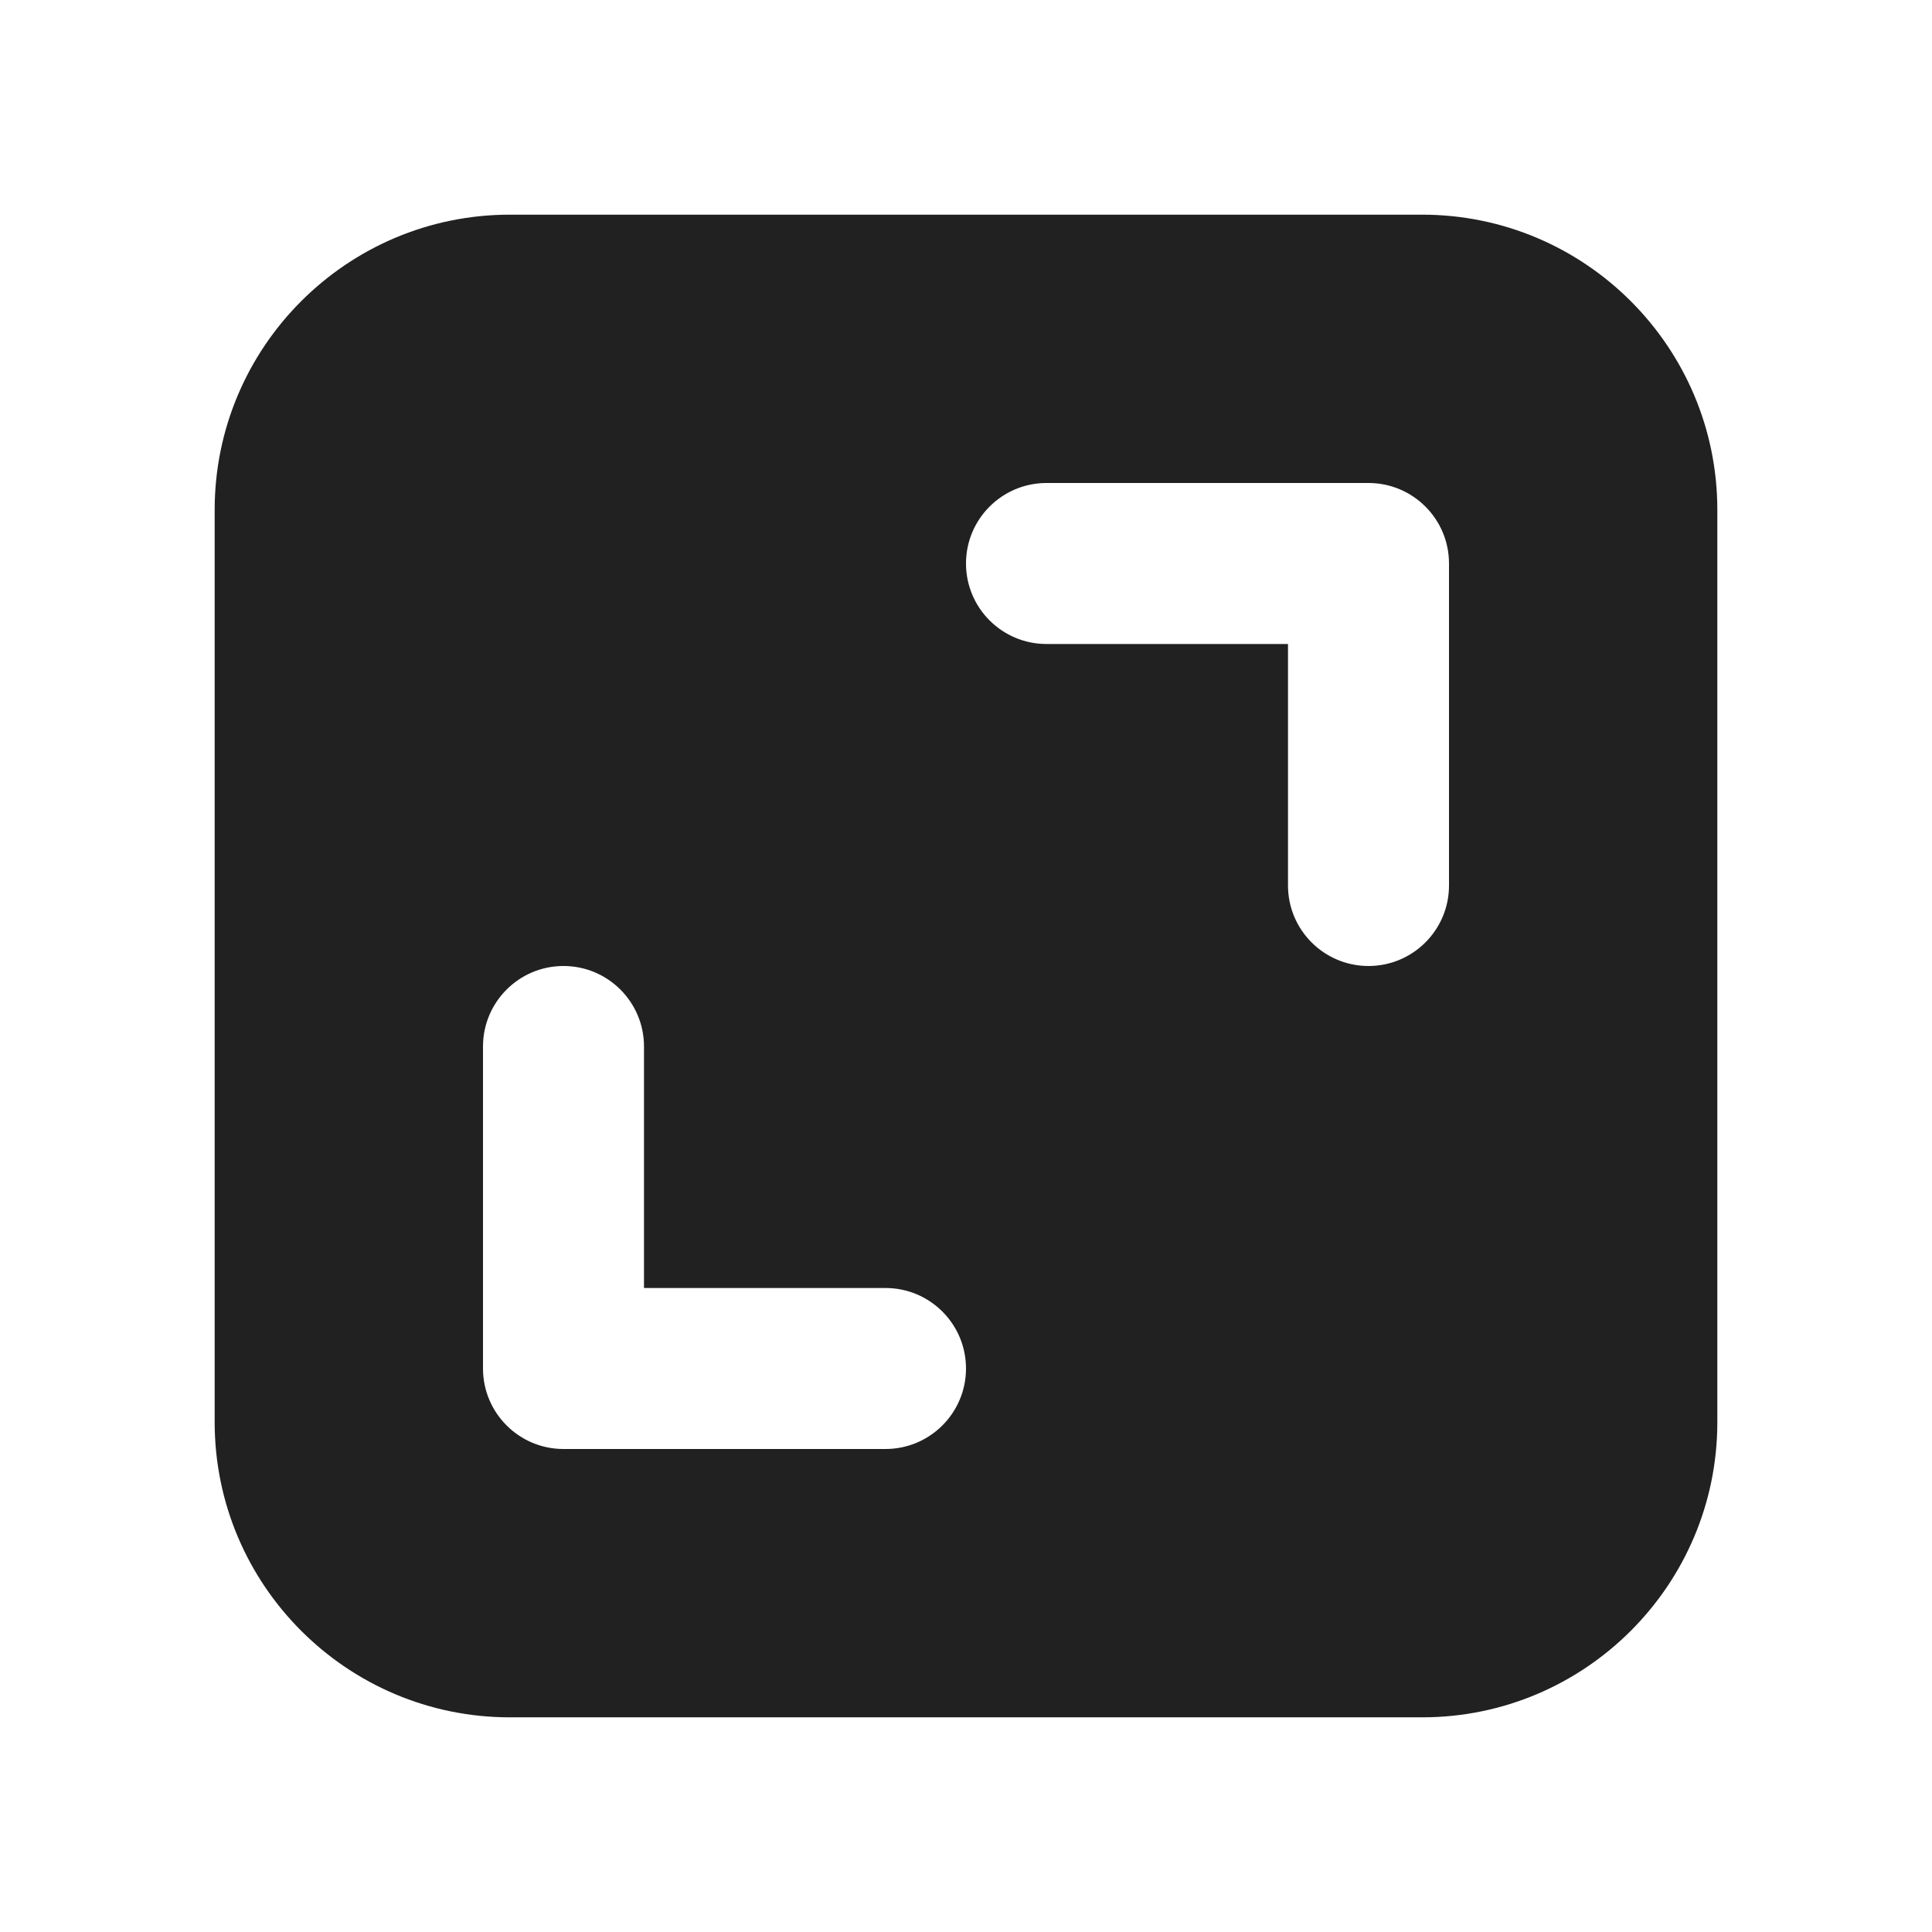 <svg xmlns="http://www.w3.org/2000/svg" height="18" width="18" viewBox="0 0 18 18"><title>aspect ratio square 2</title><g fill="#212121" class="nc-icon-wrapper"><path d="M13.25,2H4.75c-1.517,0-2.75,1.233-2.75,2.75V13.25c0,1.517,1.233,2.75,2.75,2.75H13.25c1.517,0,2.75-1.233,2.75-2.75V4.75c0-1.517-1.233-2.75-2.75-2.75Zm-5,11.5h-3c-.414,0-.75-.336-.75-.75v-3c0-.414,.336-.75,.75-.75s.75,.336,.75,.75v2.25h2.25c.414,0,.75,.336,.75,.75s-.336,.75-.75,.75Zm5.25-5.25c0,.414-.336,.75-.75,.75s-.75-.336-.75-.75v-2.25h-2.25c-.414,0-.75-.336-.75-.75s.336-.75,.75-.75h3c.414,0,.75,.336,.75,.75v3Z" fill="#212121"></path></g></svg>